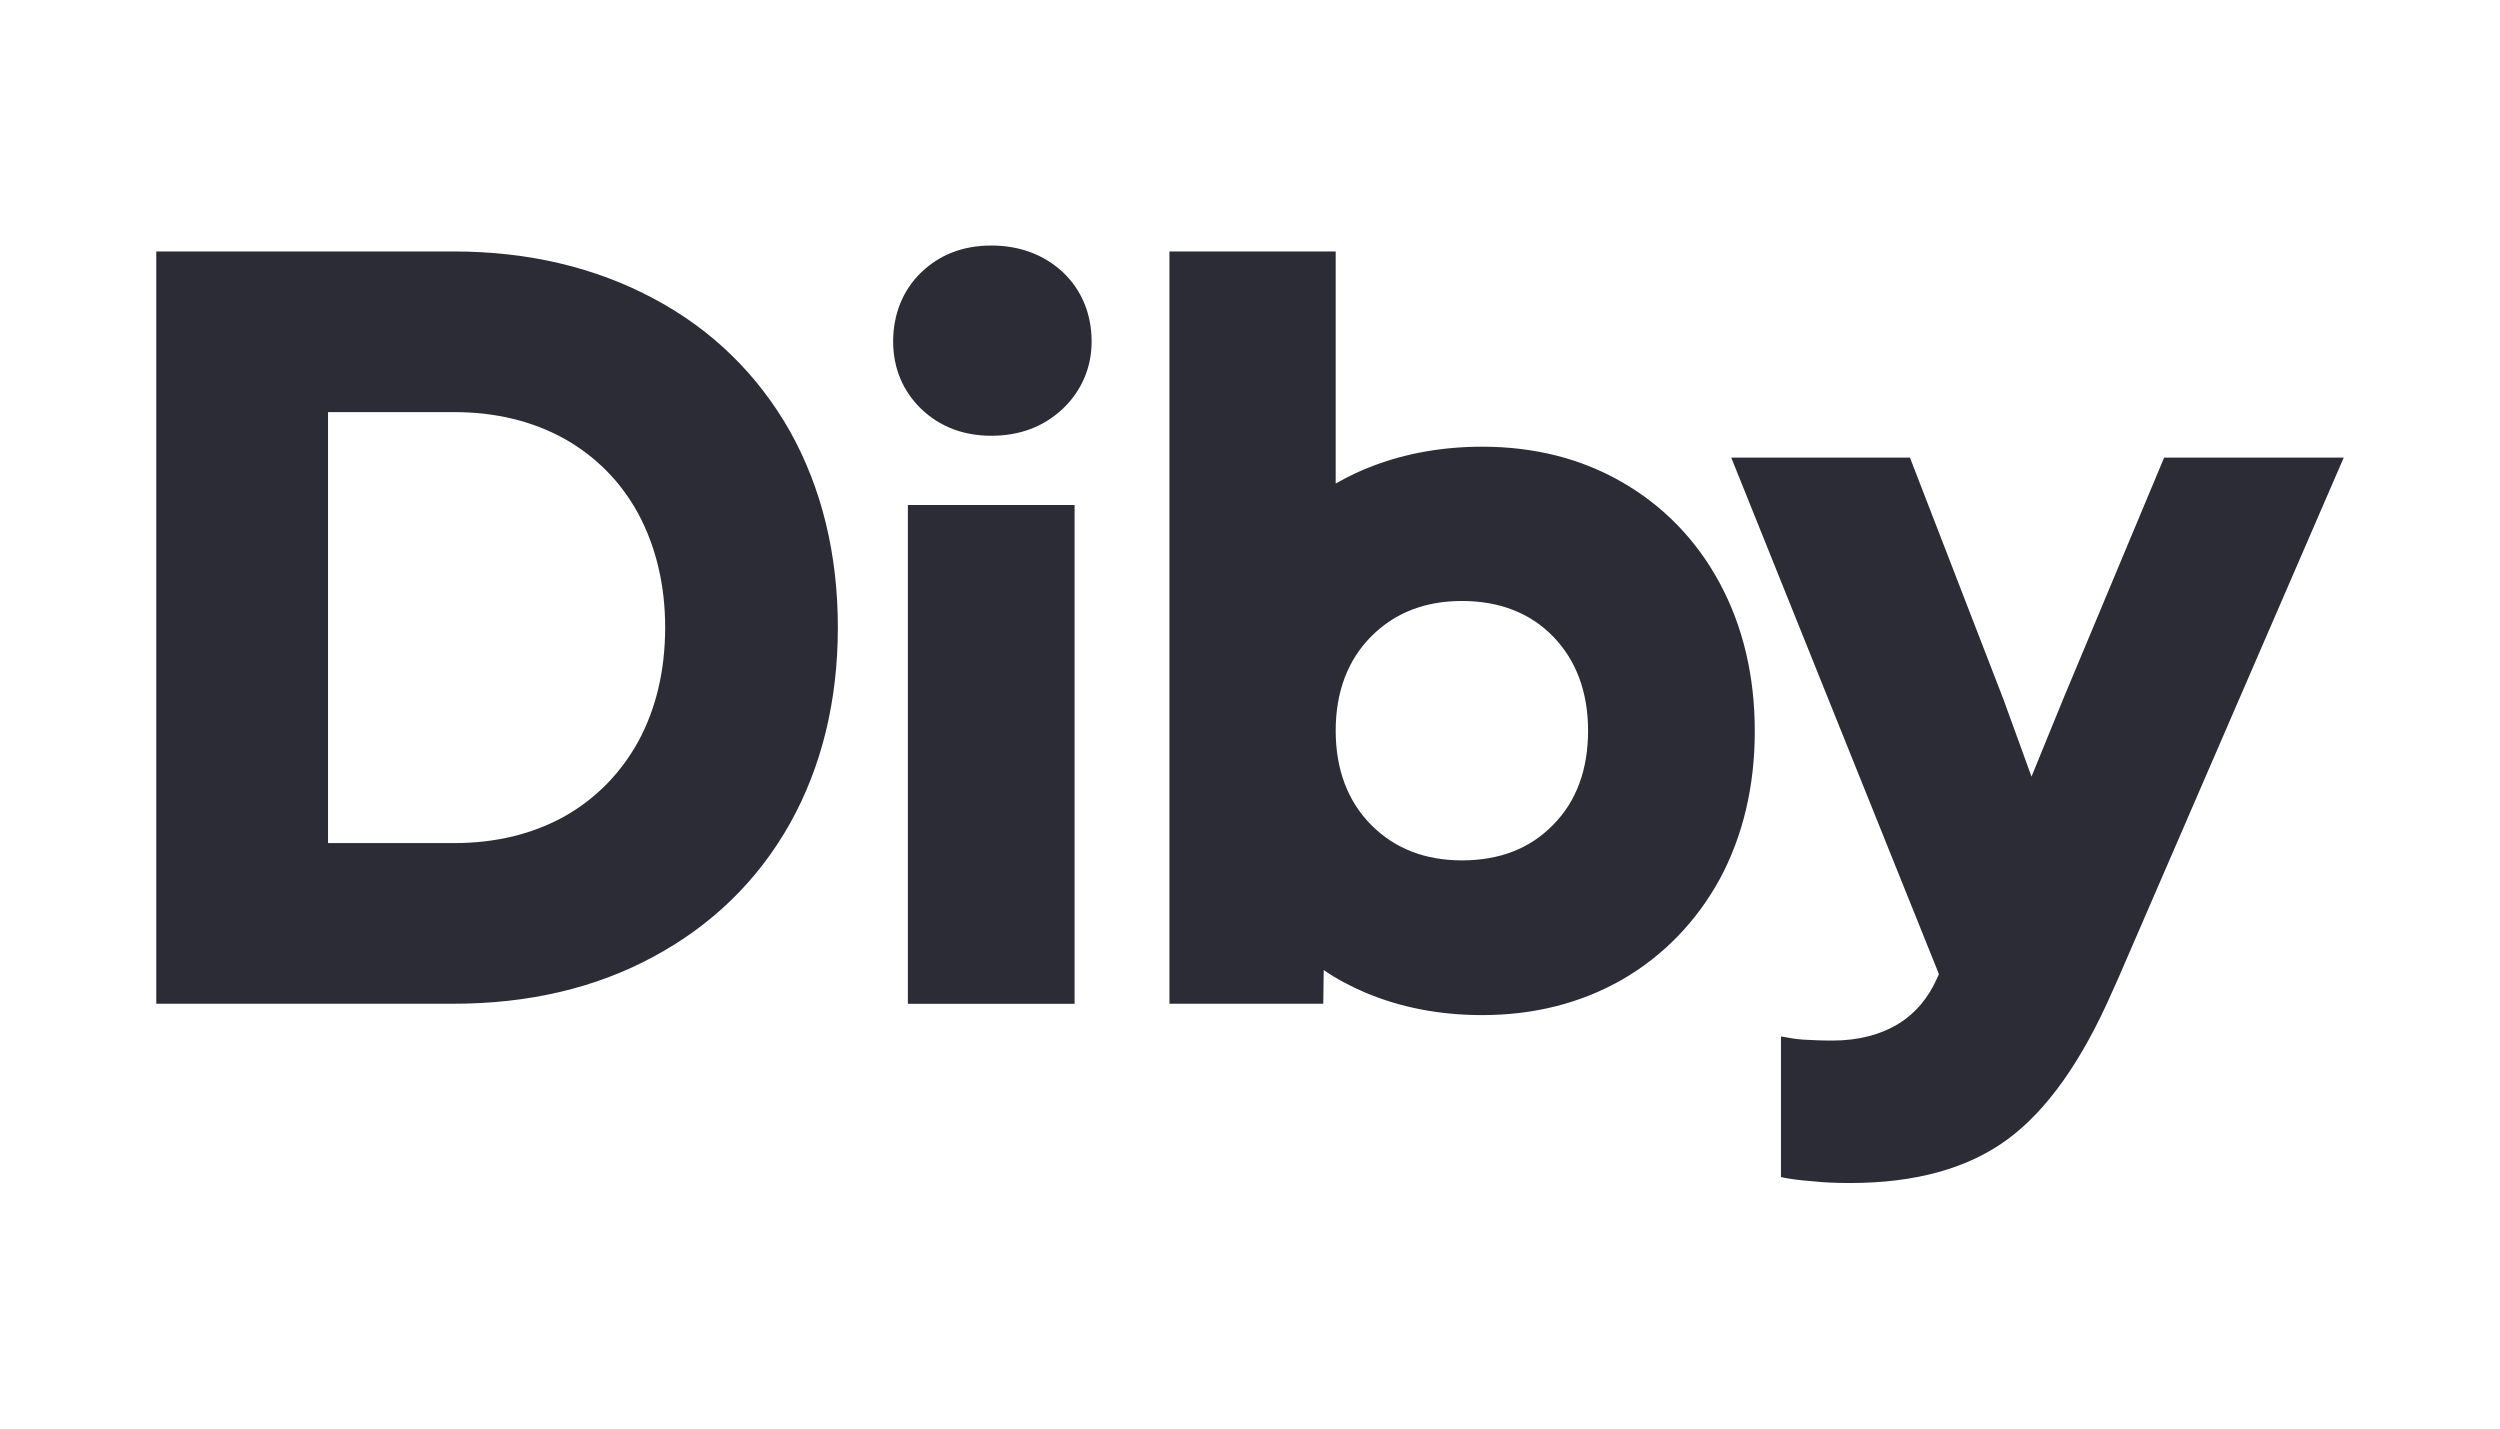 <svg width="140" height="80" viewBox="0 0 140 80" fill="none" xmlns="http://www.w3.org/2000/svg">
<path fill-rule="evenodd" clip-rule="evenodd" d="M51.589 15.254C52.62 14.26 53.936 13.75 55.509 13.75C57.108 13.75 58.449 14.26 59.506 15.228C60.564 16.222 61.131 17.573 61.131 19.127C61.131 20.58 60.564 21.905 59.506 22.899C58.449 23.893 57.108 24.403 55.509 24.403C53.961 24.403 52.62 23.893 51.589 22.899C50.557 21.905 50.016 20.605 50.016 19.127C50.016 17.598 50.557 16.248 51.589 15.254ZM36.578 16.707C33.328 14.974 29.589 14.082 25.411 14.082H8.751V56.209H25.411C29.563 56.209 33.328 55.343 36.578 53.584C39.853 51.826 42.432 49.328 44.238 46.117C46.017 42.931 46.92 39.236 46.92 35.133C46.92 31.03 46.017 27.334 44.238 24.149C42.432 20.963 39.853 18.44 36.578 16.707ZM35.753 41.504C34.773 43.288 33.38 44.715 31.626 45.709C29.847 46.703 27.758 47.213 25.437 47.213H18.37V23.078H25.437C27.758 23.078 29.847 23.588 31.626 24.582C33.38 25.576 34.773 26.978 35.753 28.787C36.733 30.622 37.249 32.763 37.249 35.133C37.249 37.554 36.733 39.695 35.753 41.504ZM60.177 28.281H50.841V56.213H60.177V28.281ZM90.841 27.003C88.545 25.678 85.915 25.015 83.001 25.015C80.834 25.015 78.797 25.372 76.966 26.06C76.192 26.34 75.47 26.697 74.799 27.079V14.082H65.489V56.209H74.103L74.129 54.323C74.825 54.807 75.599 55.215 76.424 55.572C78.41 56.413 80.602 56.846 83.001 56.846C85.889 56.846 88.519 56.184 90.841 54.858C93.136 53.533 94.993 51.622 96.308 49.226C97.597 46.831 98.268 44.053 98.268 40.944C98.268 37.834 97.597 35.056 96.308 32.661C94.993 30.214 93.136 28.328 90.841 27.003ZM86.972 46.194C85.683 47.519 83.981 48.181 81.866 48.181C79.802 48.181 78.1 47.519 76.785 46.194C75.47 44.868 74.799 43.084 74.799 40.918C74.799 38.752 75.47 36.968 76.785 35.643C78.1 34.317 79.802 33.655 81.866 33.655C83.955 33.655 85.683 34.317 86.972 35.643C88.262 36.968 88.932 38.752 88.932 40.918C88.932 43.084 88.287 44.868 86.972 46.194ZM121.192 25.625H131.25L118.613 54.806L118.303 55.494C116.601 59.393 114.641 62.171 112.423 63.802C110.205 65.433 107.265 66.249 103.603 66.249C102.855 66.249 102.159 66.223 101.462 66.147C100.766 66.096 100.199 66.019 99.734 65.917V58.042C100.147 58.119 100.586 58.195 100.998 58.221C101.462 58.246 102.004 58.272 102.623 58.272C104.067 58.272 105.331 57.94 106.362 57.303C107.291 56.717 107.987 55.876 108.477 54.78L108.58 54.551L96.949 25.625H106.956L112.191 39.158L113.764 43.49L115.544 39.132L121.192 25.625Z" fill="#2C2C36"/>
</svg>
